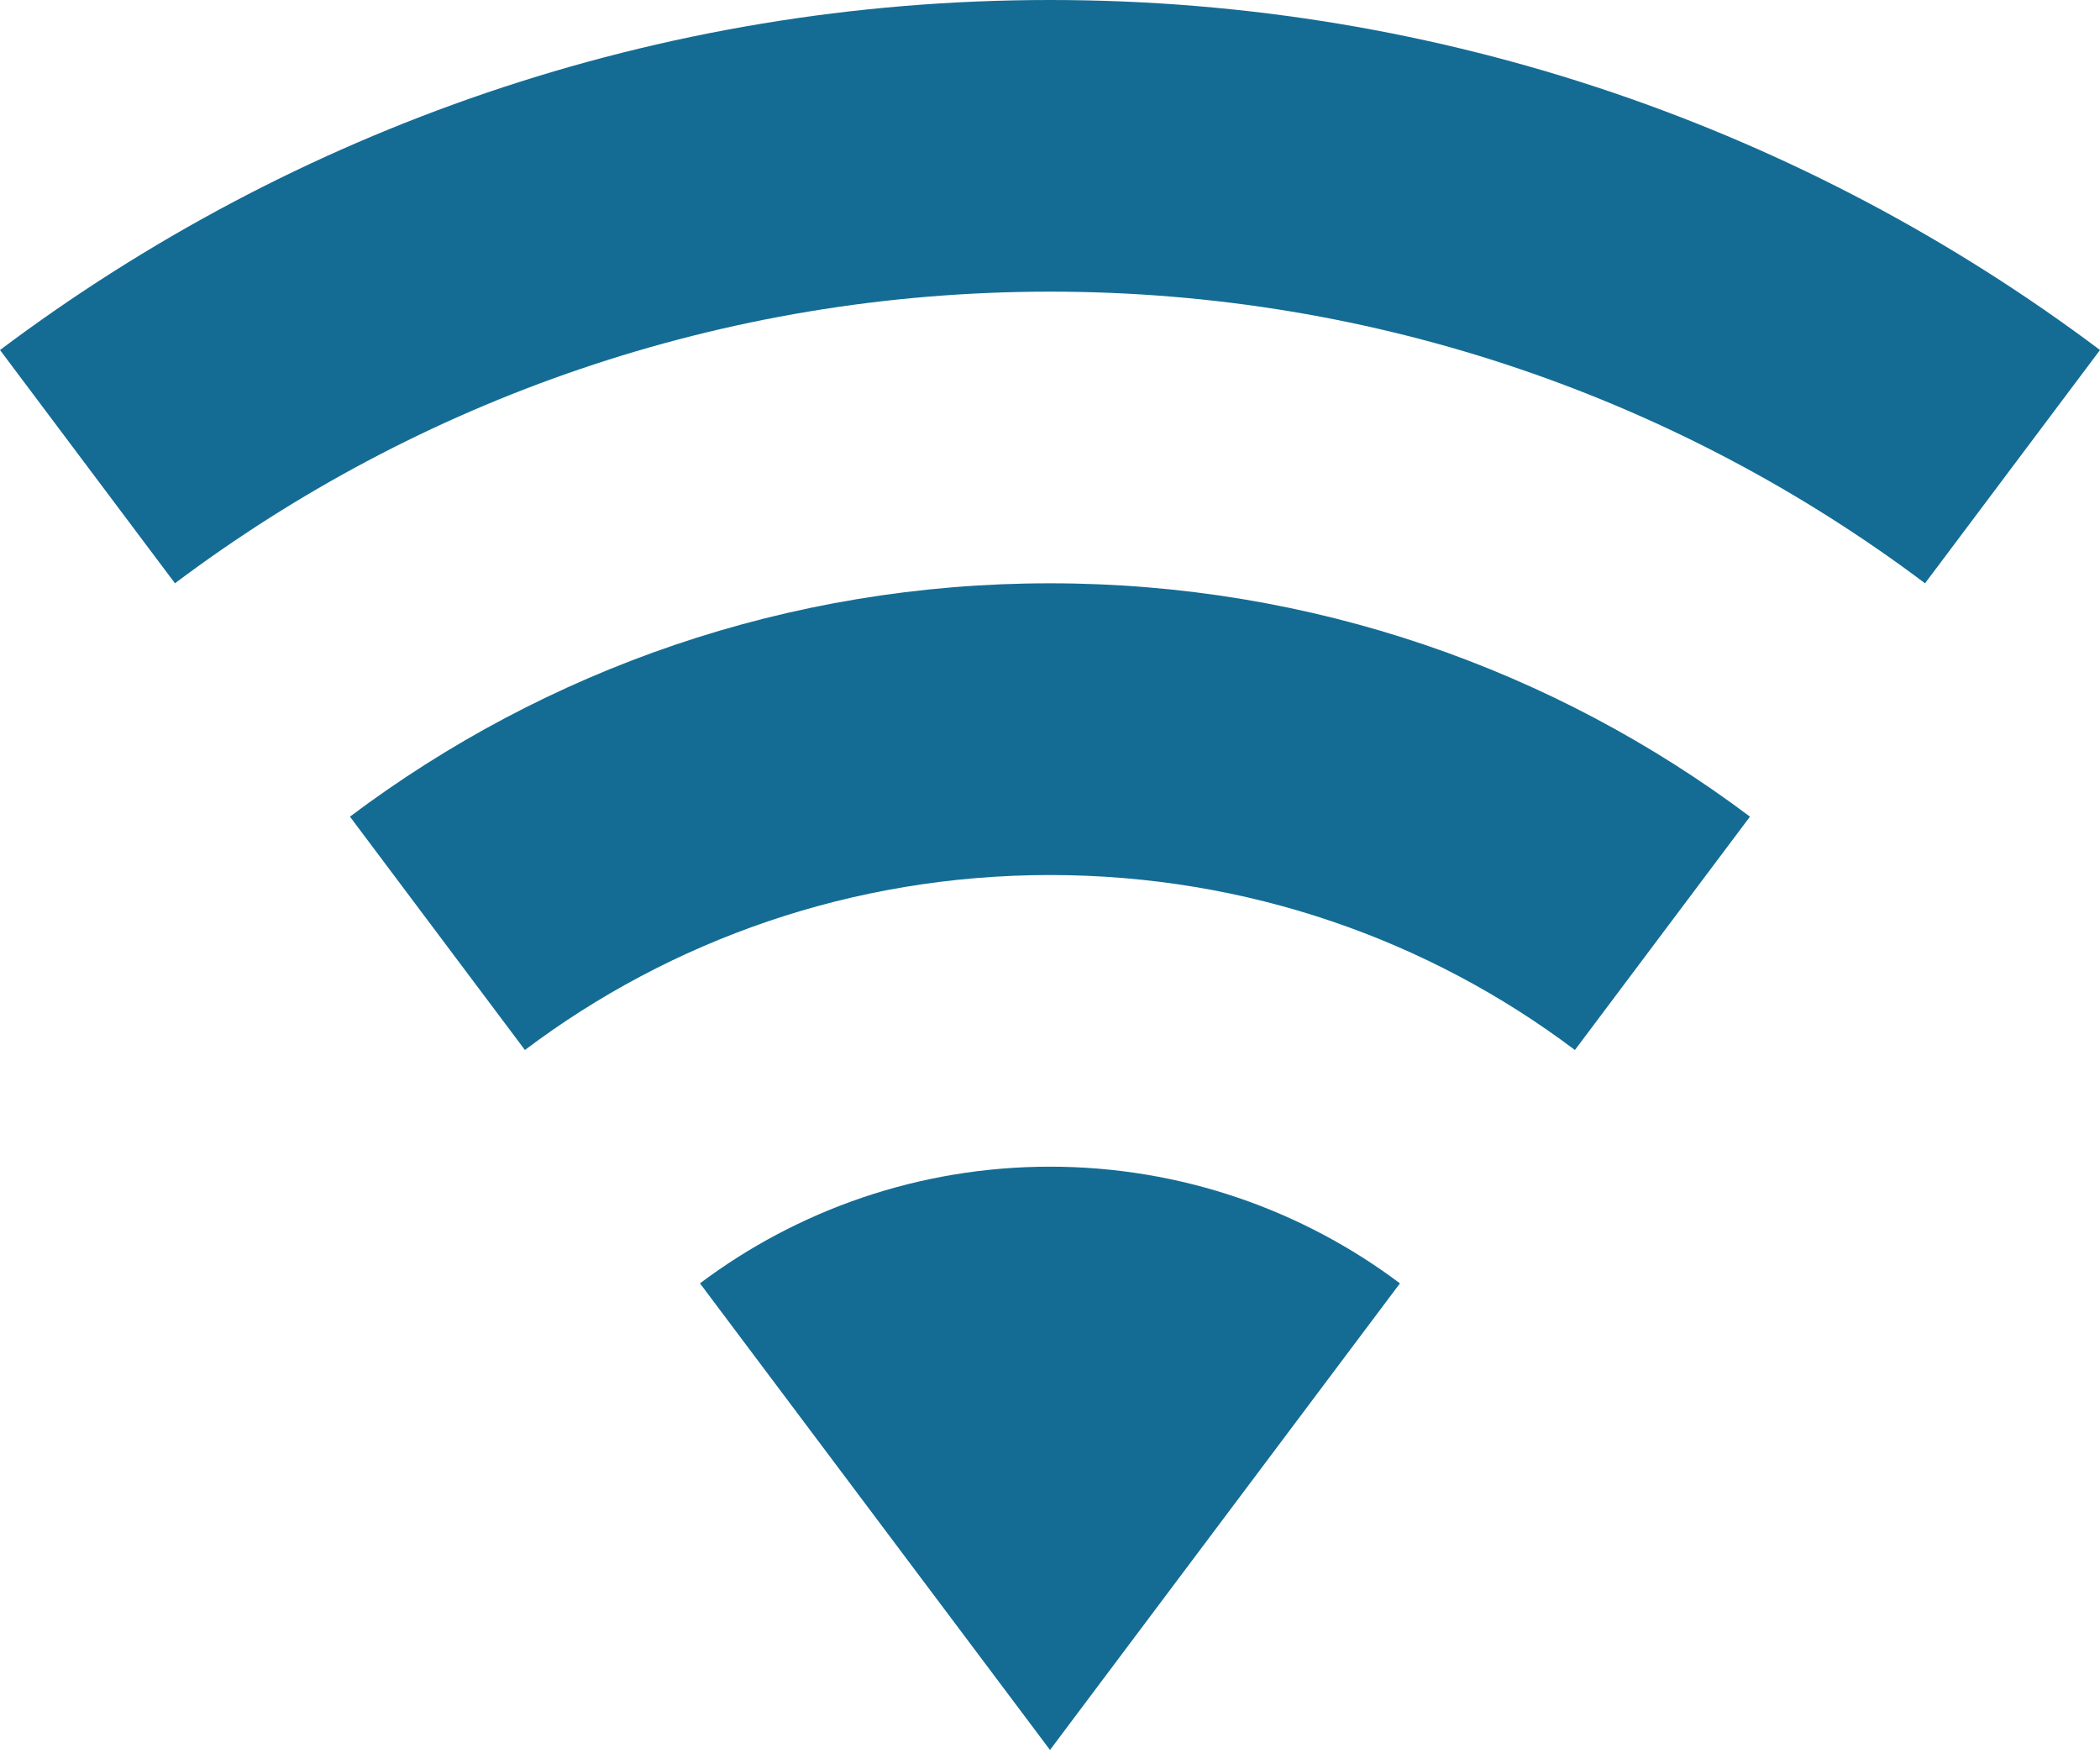 <svg width="25" height="21" viewBox="0 0 25 21" fill="none" xmlns="http://www.w3.org/2000/svg">
<path d="M12.5 20.833L16.666 15.278C15.509 14.409 14.062 13.889 12.5 13.889C10.937 13.889 9.49 14.409 8.333 15.278L12.5 20.833Z" fill="#146C94"/>
<path d="M12.499 6.944C9.374 6.944 6.492 7.974 4.166 9.722L6.249 12.5C7.985 11.192 10.15 10.417 12.499 10.417C14.849 10.417 17.013 11.192 18.749 12.5L20.833 9.722C18.506 7.974 15.624 6.944 12.499 6.944Z" fill="#146C94"/>
<path d="M12.5 0C7.812 0 3.484 1.551 0 4.167L2.083 6.944C4.977 4.769 8.588 3.472 12.5 3.472C16.412 3.472 20.023 4.769 22.917 6.944L25 4.167C21.516 1.551 17.188 0 12.5 0Z" fill="#146C94"/>
</svg>

